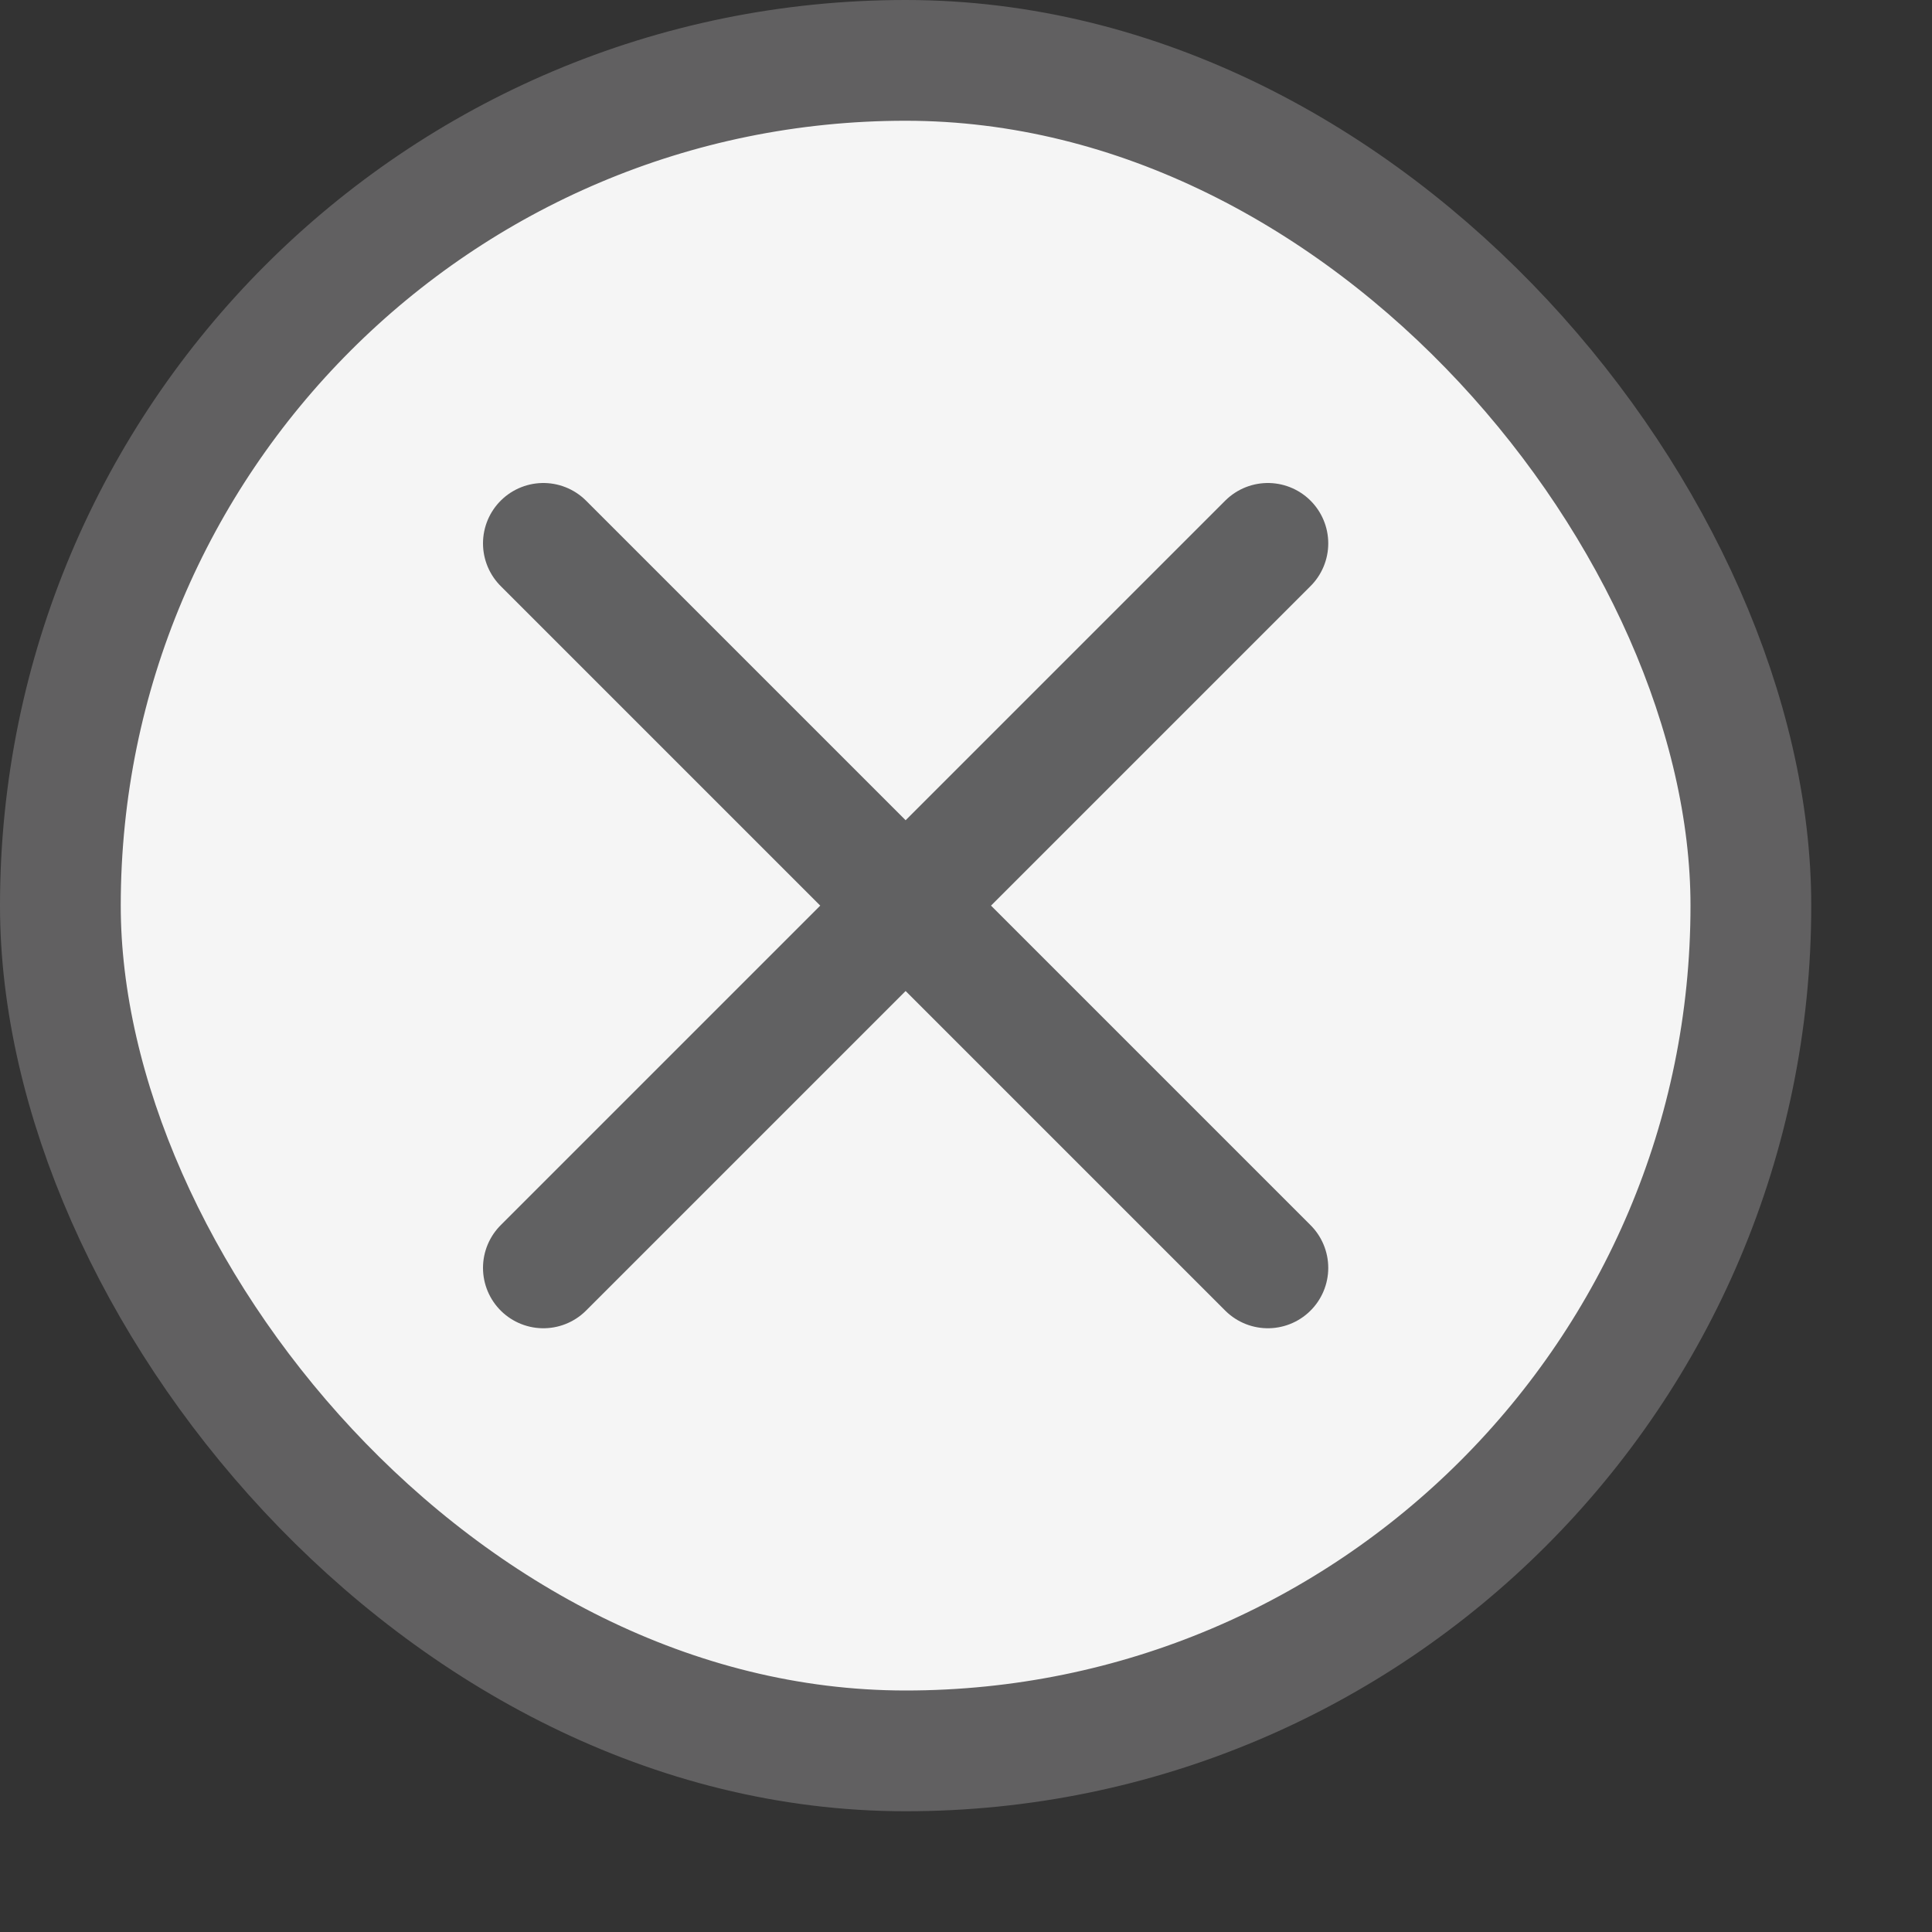 <svg width="16" height="16" viewBox="0 0 16 16" fill="none" xmlns="http://www.w3.org/2000/svg">
<rect x="0" y="0" width="16" height="16" fill="#333333" stroke="none"/>
<rect x="0.5" y="0.5" width="14" height="14" rx="7" fill="#F5F5F5" stroke="#616061"/>
<path d="M4.5 10.5L10.5 4.5M4.5 4.5L10.5 10.5" stroke="#616162" stroke-linecap="round"/>
</svg>
